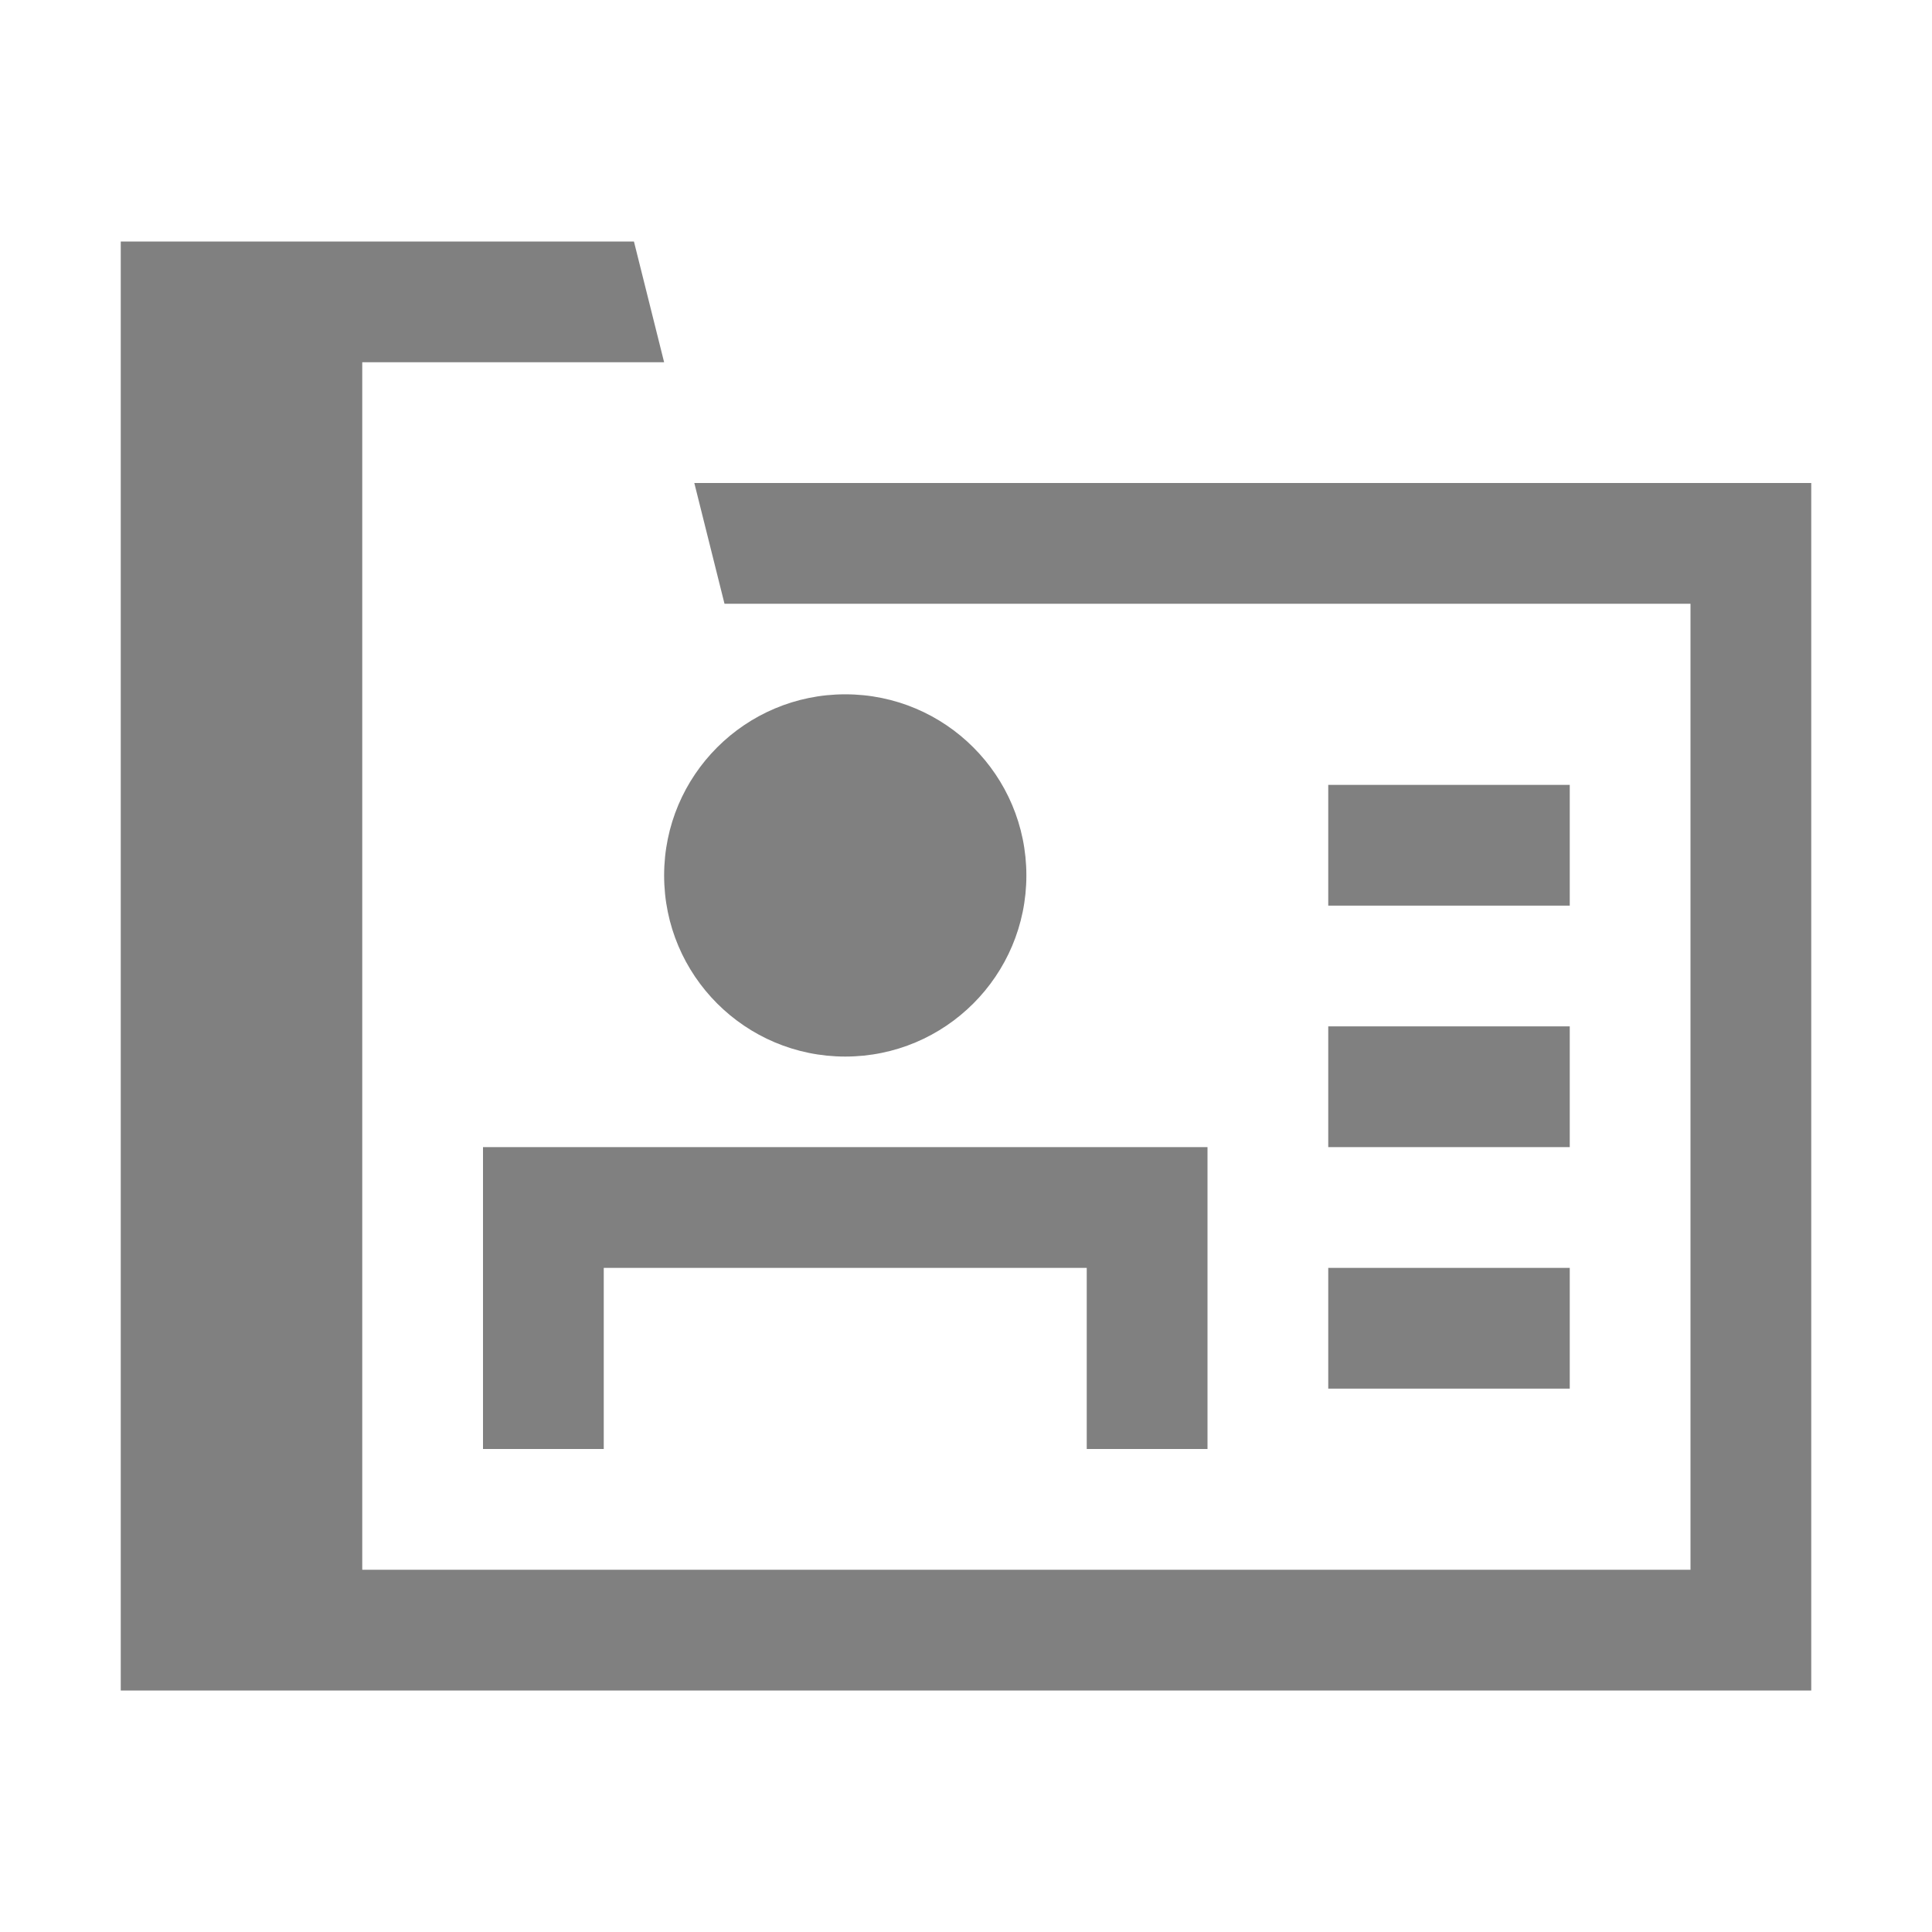 <svg xmlns="http://www.w3.org/2000/svg" fill="gray"  viewBox="0 0 64 64" width="24px" height="24px"><g id="Layer_1"><path d="M44,26v4h8v-4H44z M44,34v4h8v-4H44z M16,38v10h4v-6h16v6h4V38H16z M44,42v4h8v-4H44z"/><polygon points="60,56 60,16 23,16 24,20 56,20 56,52 12,52 12,12 22,12 21,8 4,8 4,56"/><circle cx="28" cy="29" r="6"/></g></svg>